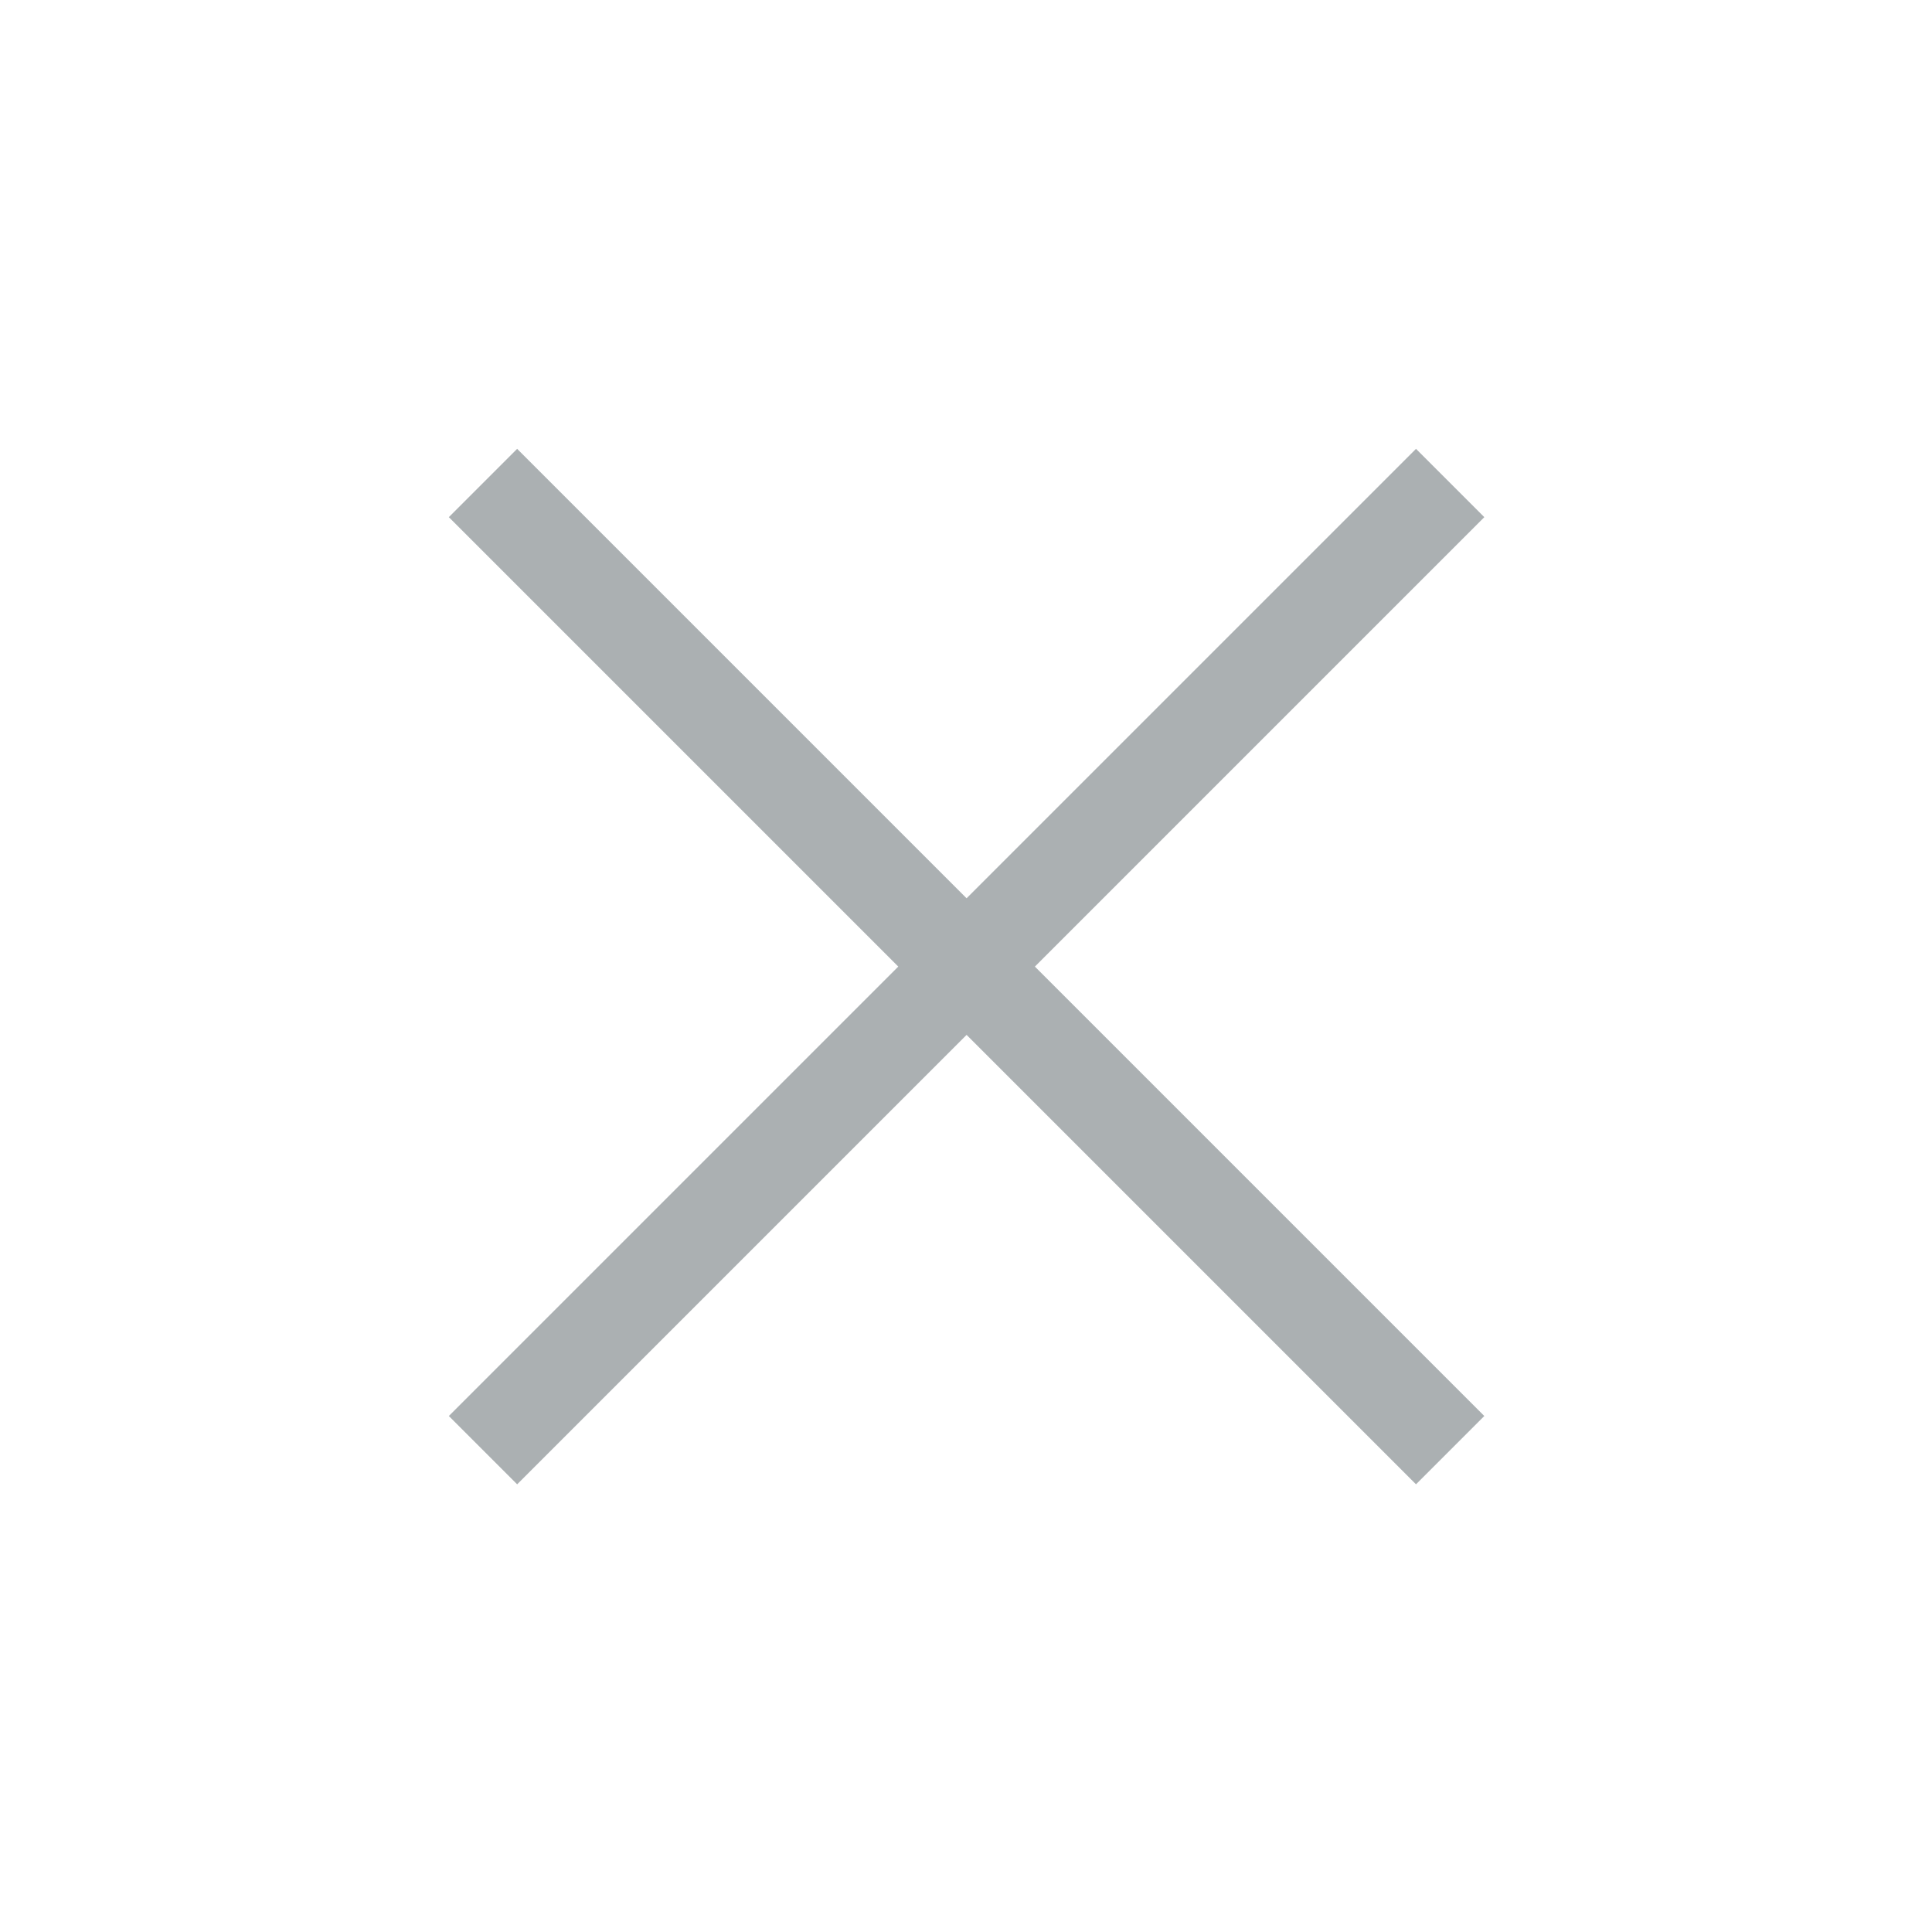 <?xml version="1.0" encoding="UTF-8" standalone="no"?>
<svg
   xmlns:dc="http://purl.org/dc/elements/1.1/"
   xmlns:cc="http://creativecommons.org/ns#"
   xmlns:rdf="http://www.w3.org/1999/02/22-rdf-syntax-ns#"
   xmlns:svg="http://www.w3.org/2000/svg"
   xmlns="http://www.w3.org/2000/svg"
   xmlns:sodipodi="http://sodipodi.sourceforge.net/DTD/sodipodi-0.dtd"
   xmlns:inkscape="http://www.inkscape.org/namespaces/inkscape"
   width="20px"
   height="20px"
   viewBox="0 0 20 20"
   version="1.1"
   id="svg8040"
   sodipodi:docname="cross_icon.svg"
   inkscape:version="0.92.3 (3ce5693, 2018-03-11)">
  <sodipodi:namedview
     pagecolor="#ffffff"
     bordercolor="#666666"
     borderopacity="1"
     objecttolerance="10"
     gridtolerance="10"
     guidetolerance="10"
     inkscape:pageopacity="0"
     inkscape:pageshadow="2"
     inkscape:window-width="868"
     inkscape:window-height="480"
     id="namedview8042"
     showgrid="false"
     inkscape:zoom="11.8"
     inkscape:cx="-0.084745763"
     inkscape:cy="10"
     inkscape:window-x="75"
     inkscape:window-y="34"
     inkscape:window-maximized="0"
     inkscape:current-layer="svg8040" />
  <!-- Generator: Sketch 49.3 (51167) - http://www.bohemiancoding.com/sketch -->
  <title
     id="title8029">aspa</title>
  <desc
     id="desc8031">Created with Sketch.</desc>
  <defs
     id="defs8033" />
  <g
     id="aspa"
     stroke="none"
     stroke-width="1"
     fill="none"
     fill-rule="evenodd"
     style="stroke:#abb0b2;stroke-opacity:1">
    <g
       id="Group-8"
       transform="translate(5, 5)"
       stroke="#8798B2"
       style="stroke:#abb0b2;stroke-opacity:1">
      <path
         d="M0,0 L10.012,10.012"
         id="Path-4"
         style="stroke:#abb0b2;stroke-opacity:1" />
      <path
         d="M10.012,0 L0,10.012"
         id="path8036"
         style="stroke:#abb0b2;stroke-opacity:1" />
    </g>
  </g>
</svg>
